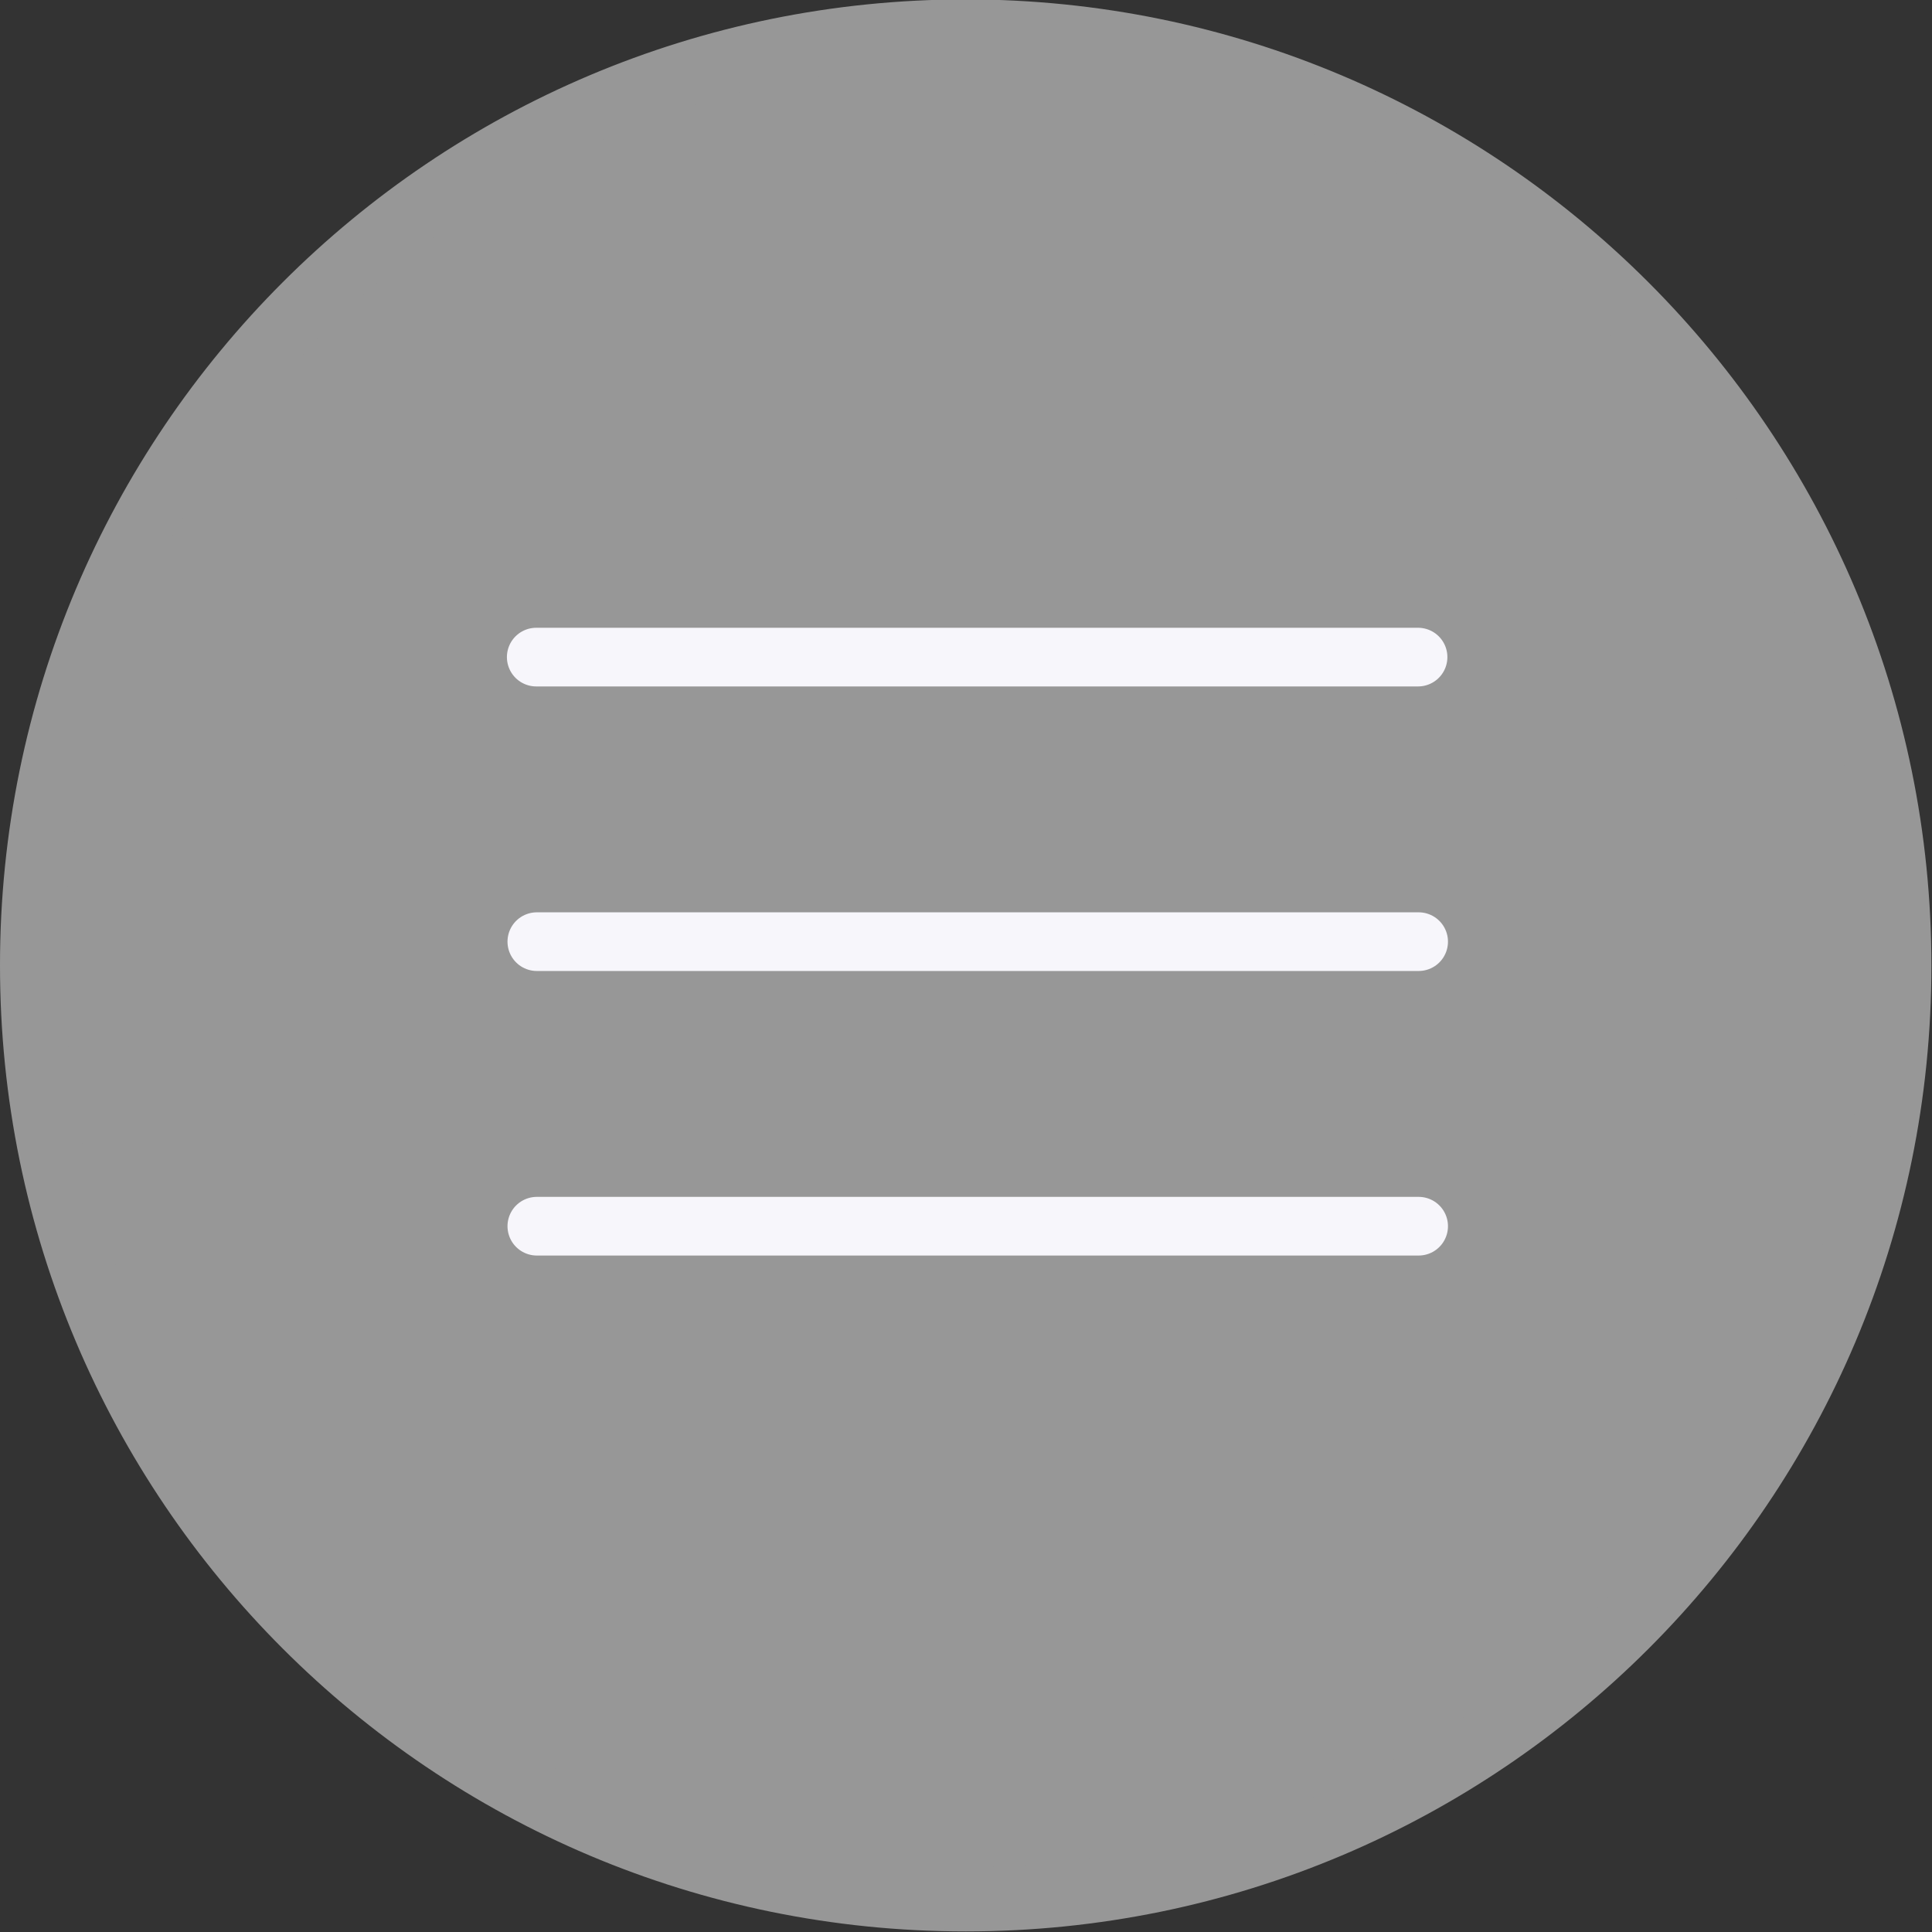 <?xml version="1.0" encoding="UTF-8"?>
<svg id="_图层_2" data-name="图层_2" xmlns="http://www.w3.org/2000/svg" viewBox="0 0 32.93 32.93">
  <rect x="0" y="0" width="32.93" height="32.93" fill="#333333" stroke="none"/>
  <defs>
    <style>
      .cls-1 {
        stroke: #f7f6fb;
      }

      .cls-1, .cls-2 {
        fill: #979797;
        stroke-linecap: round;
        stroke-linejoin: round;
      }

      .cls-2 {
        stroke: #979797;
        stroke-width: 1.1px;
      }
    </style>
  </defs>
  <g id="_图层_3" data-name="图层_3">
    <g>
      <path class="cls-2" d="M.55,16.46c0,8.79,7.12,15.91,15.91,15.91,8.79,0,15.91-7.12,15.91-15.91h0c0-8.79-7.12-15.92-15.91-15.92-8.79,0-15.91,7.12-15.91,15.91h0Z"/>
      <path class="cls-1" d="M9.15,16.05h15.03"/>
      <path class="cls-1" d="M24.17,11.2h-15.03,15.03Z"/>
      <path class="cls-1" d="M9.15,20.9h15.03"/>
    </g>
  </g>
</svg>